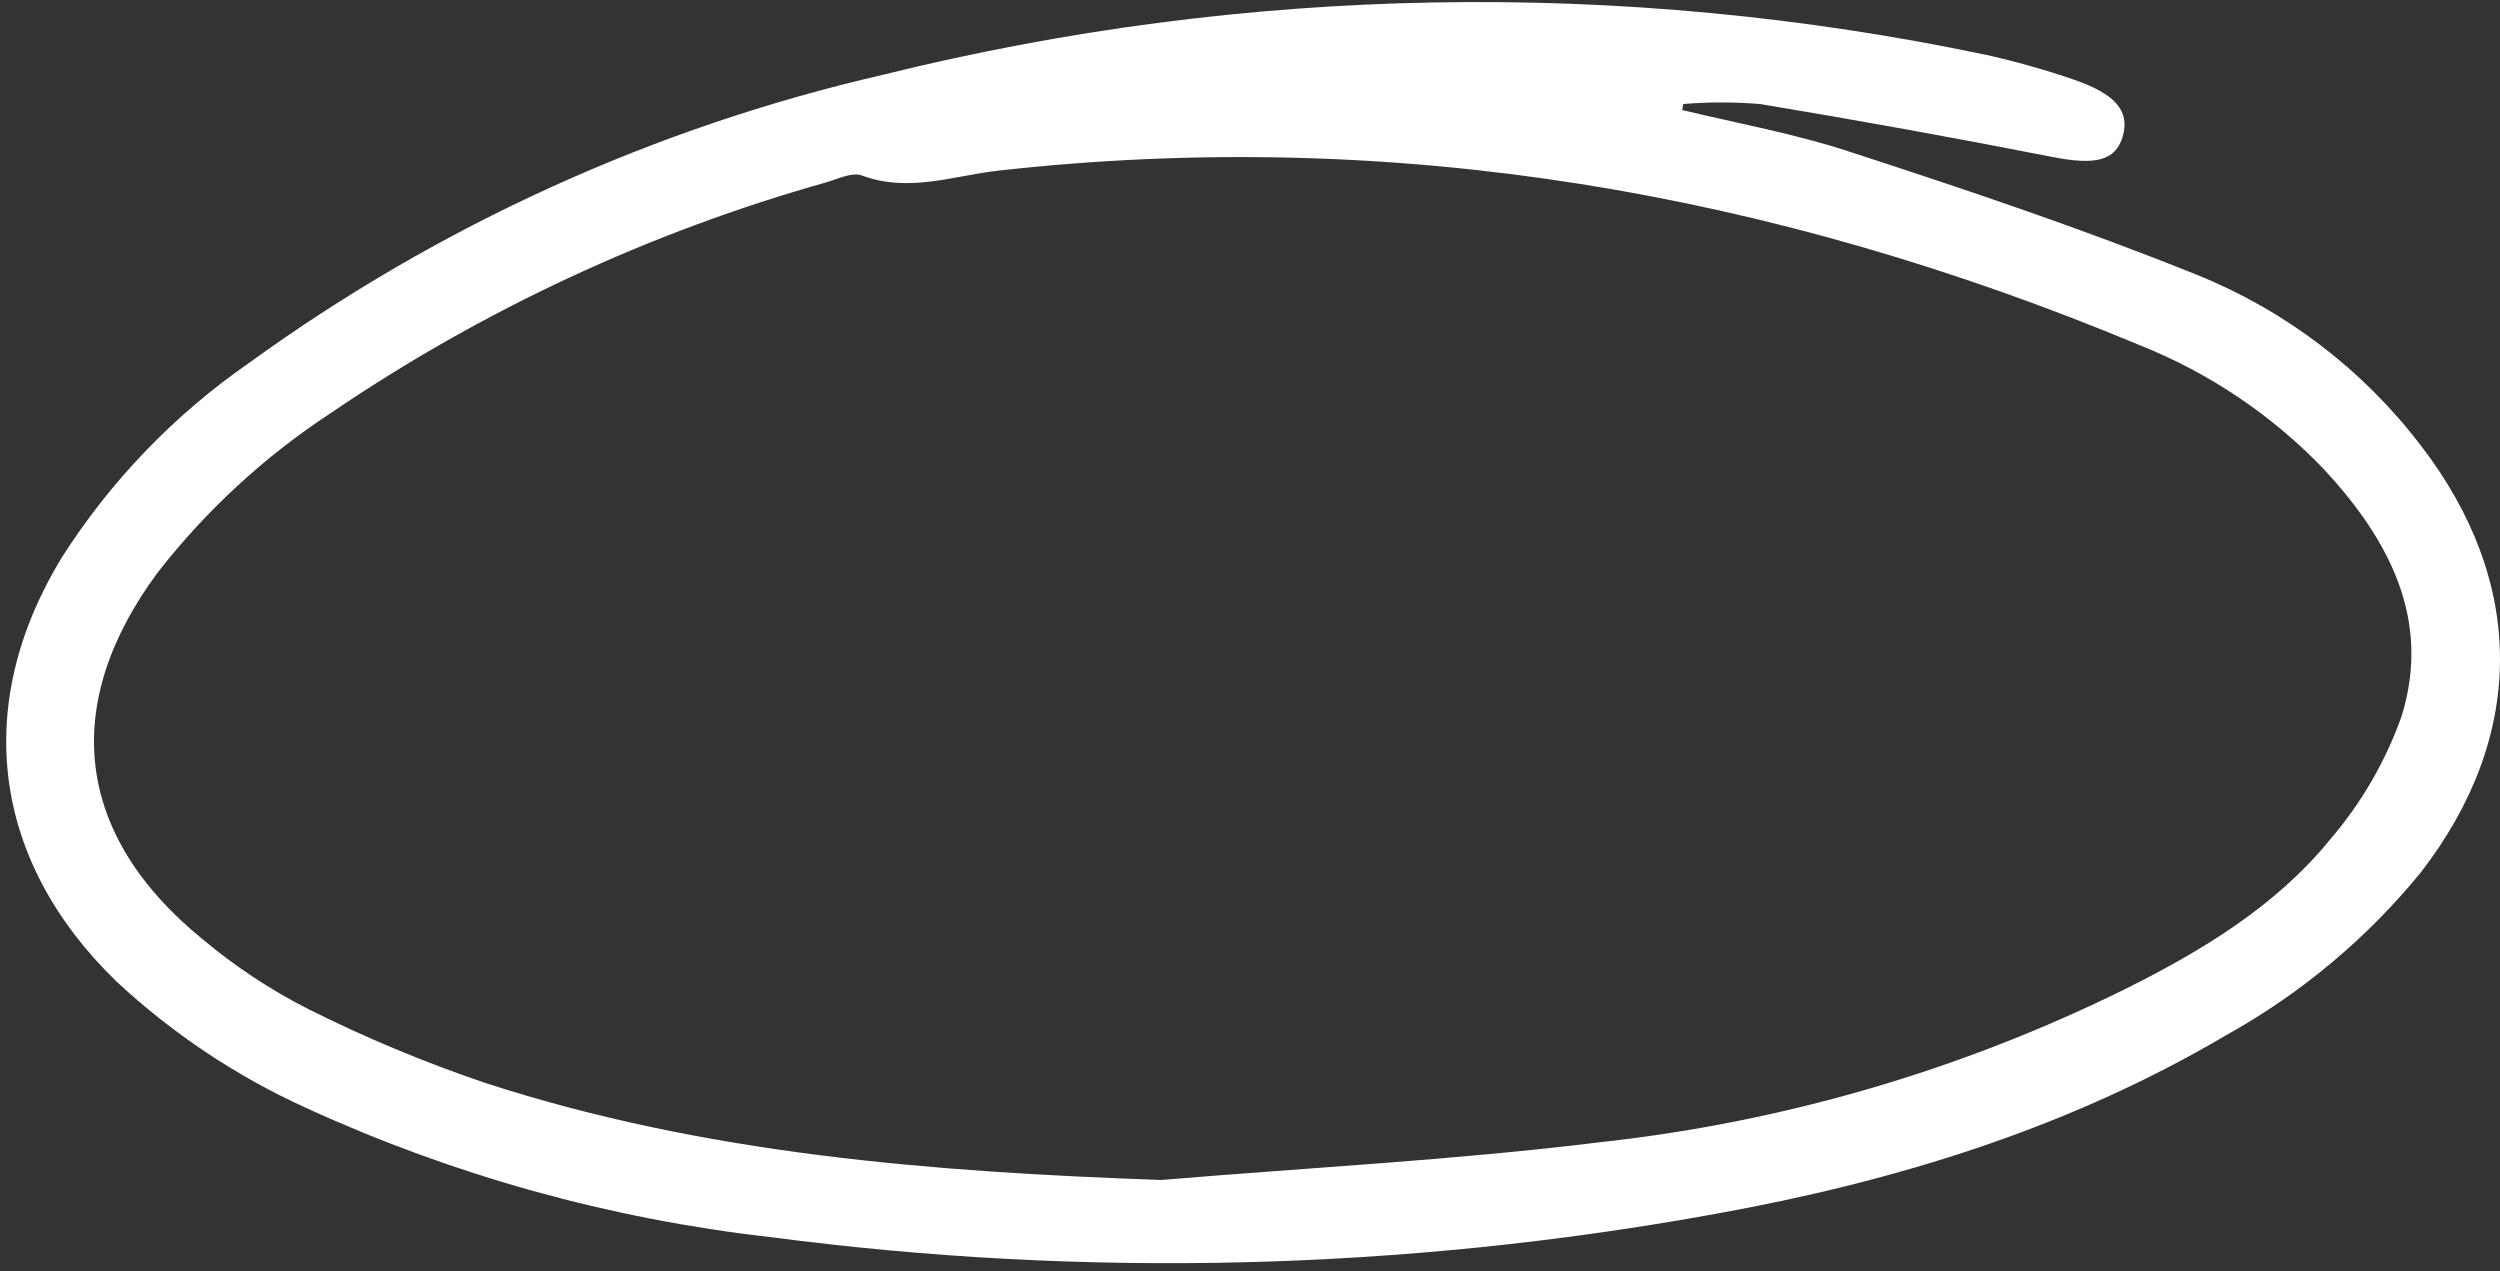 <svg width="175" height="89" viewBox="0 0 175 89" fill="none" xmlns="http://www.w3.org/2000/svg">
<rect x="0" y="0" width="175" height="89" fill="#333333" stroke="none"/>
<path d="M117.759 7.704C121.729 8.657 125.699 9.372 129.498 10.629C137.65 13.276 145.816 16.029 153.77 19.232C159.962 21.727 165.37 25.841 169.427 31.143C176.864 40.778 176.851 51.537 169.427 61.106C165.653 65.715 161.041 69.568 155.835 72.461C144.757 78.999 132.648 82.705 120.101 84.968C98.262 88.943 75.937 89.492 53.928 86.596C42.697 85.324 31.739 82.278 21.464 77.57C16.569 75.352 12.068 72.352 8.137 68.689C-0.558 60.259 -1.975 49.38 4.312 39.044C7.737 33.668 12.201 29.029 17.441 25.399C30.734 15.767 45.83 8.907 61.829 5.23C87.128 -1.044 113.518 -1.52 139.027 3.84C141.091 4.3 143.127 4.875 145.128 5.56C148.079 6.566 149.098 7.771 148.595 9.531C148.092 11.291 146.637 11.582 143.593 10.973C136.755 9.632 129.957 8.401 123.198 7.281C121.41 7.135 119.613 7.135 117.825 7.281L117.759 7.704ZM81.284 82.599C91.541 81.739 101.838 81.209 112.041 79.952C124.835 78.549 137.284 74.912 148.82 69.206C154.114 66.559 159.289 63.449 163.087 58.79C165.286 56.236 166.991 53.297 168.116 50.121C170.221 43.332 167.19 37.721 162.677 32.85C159.044 29.06 154.639 26.094 149.76 24.155C124.177 13.475 97.655 8.843 69.929 11.94C66.779 12.284 63.616 13.514 60.334 12.284C59.672 12.032 58.693 12.509 57.899 12.747C45.517 16.226 33.78 21.688 23.145 28.919C18.528 31.945 14.442 35.71 11.048 40.063C4.18 49.327 5.238 58.459 14.172 65.738C16.44 67.641 18.918 69.279 21.556 70.622C25.586 72.644 29.751 74.382 34.023 75.823C49.362 80.799 65.231 82.03 81.284 82.599Z" fill="white"/>
</svg>
